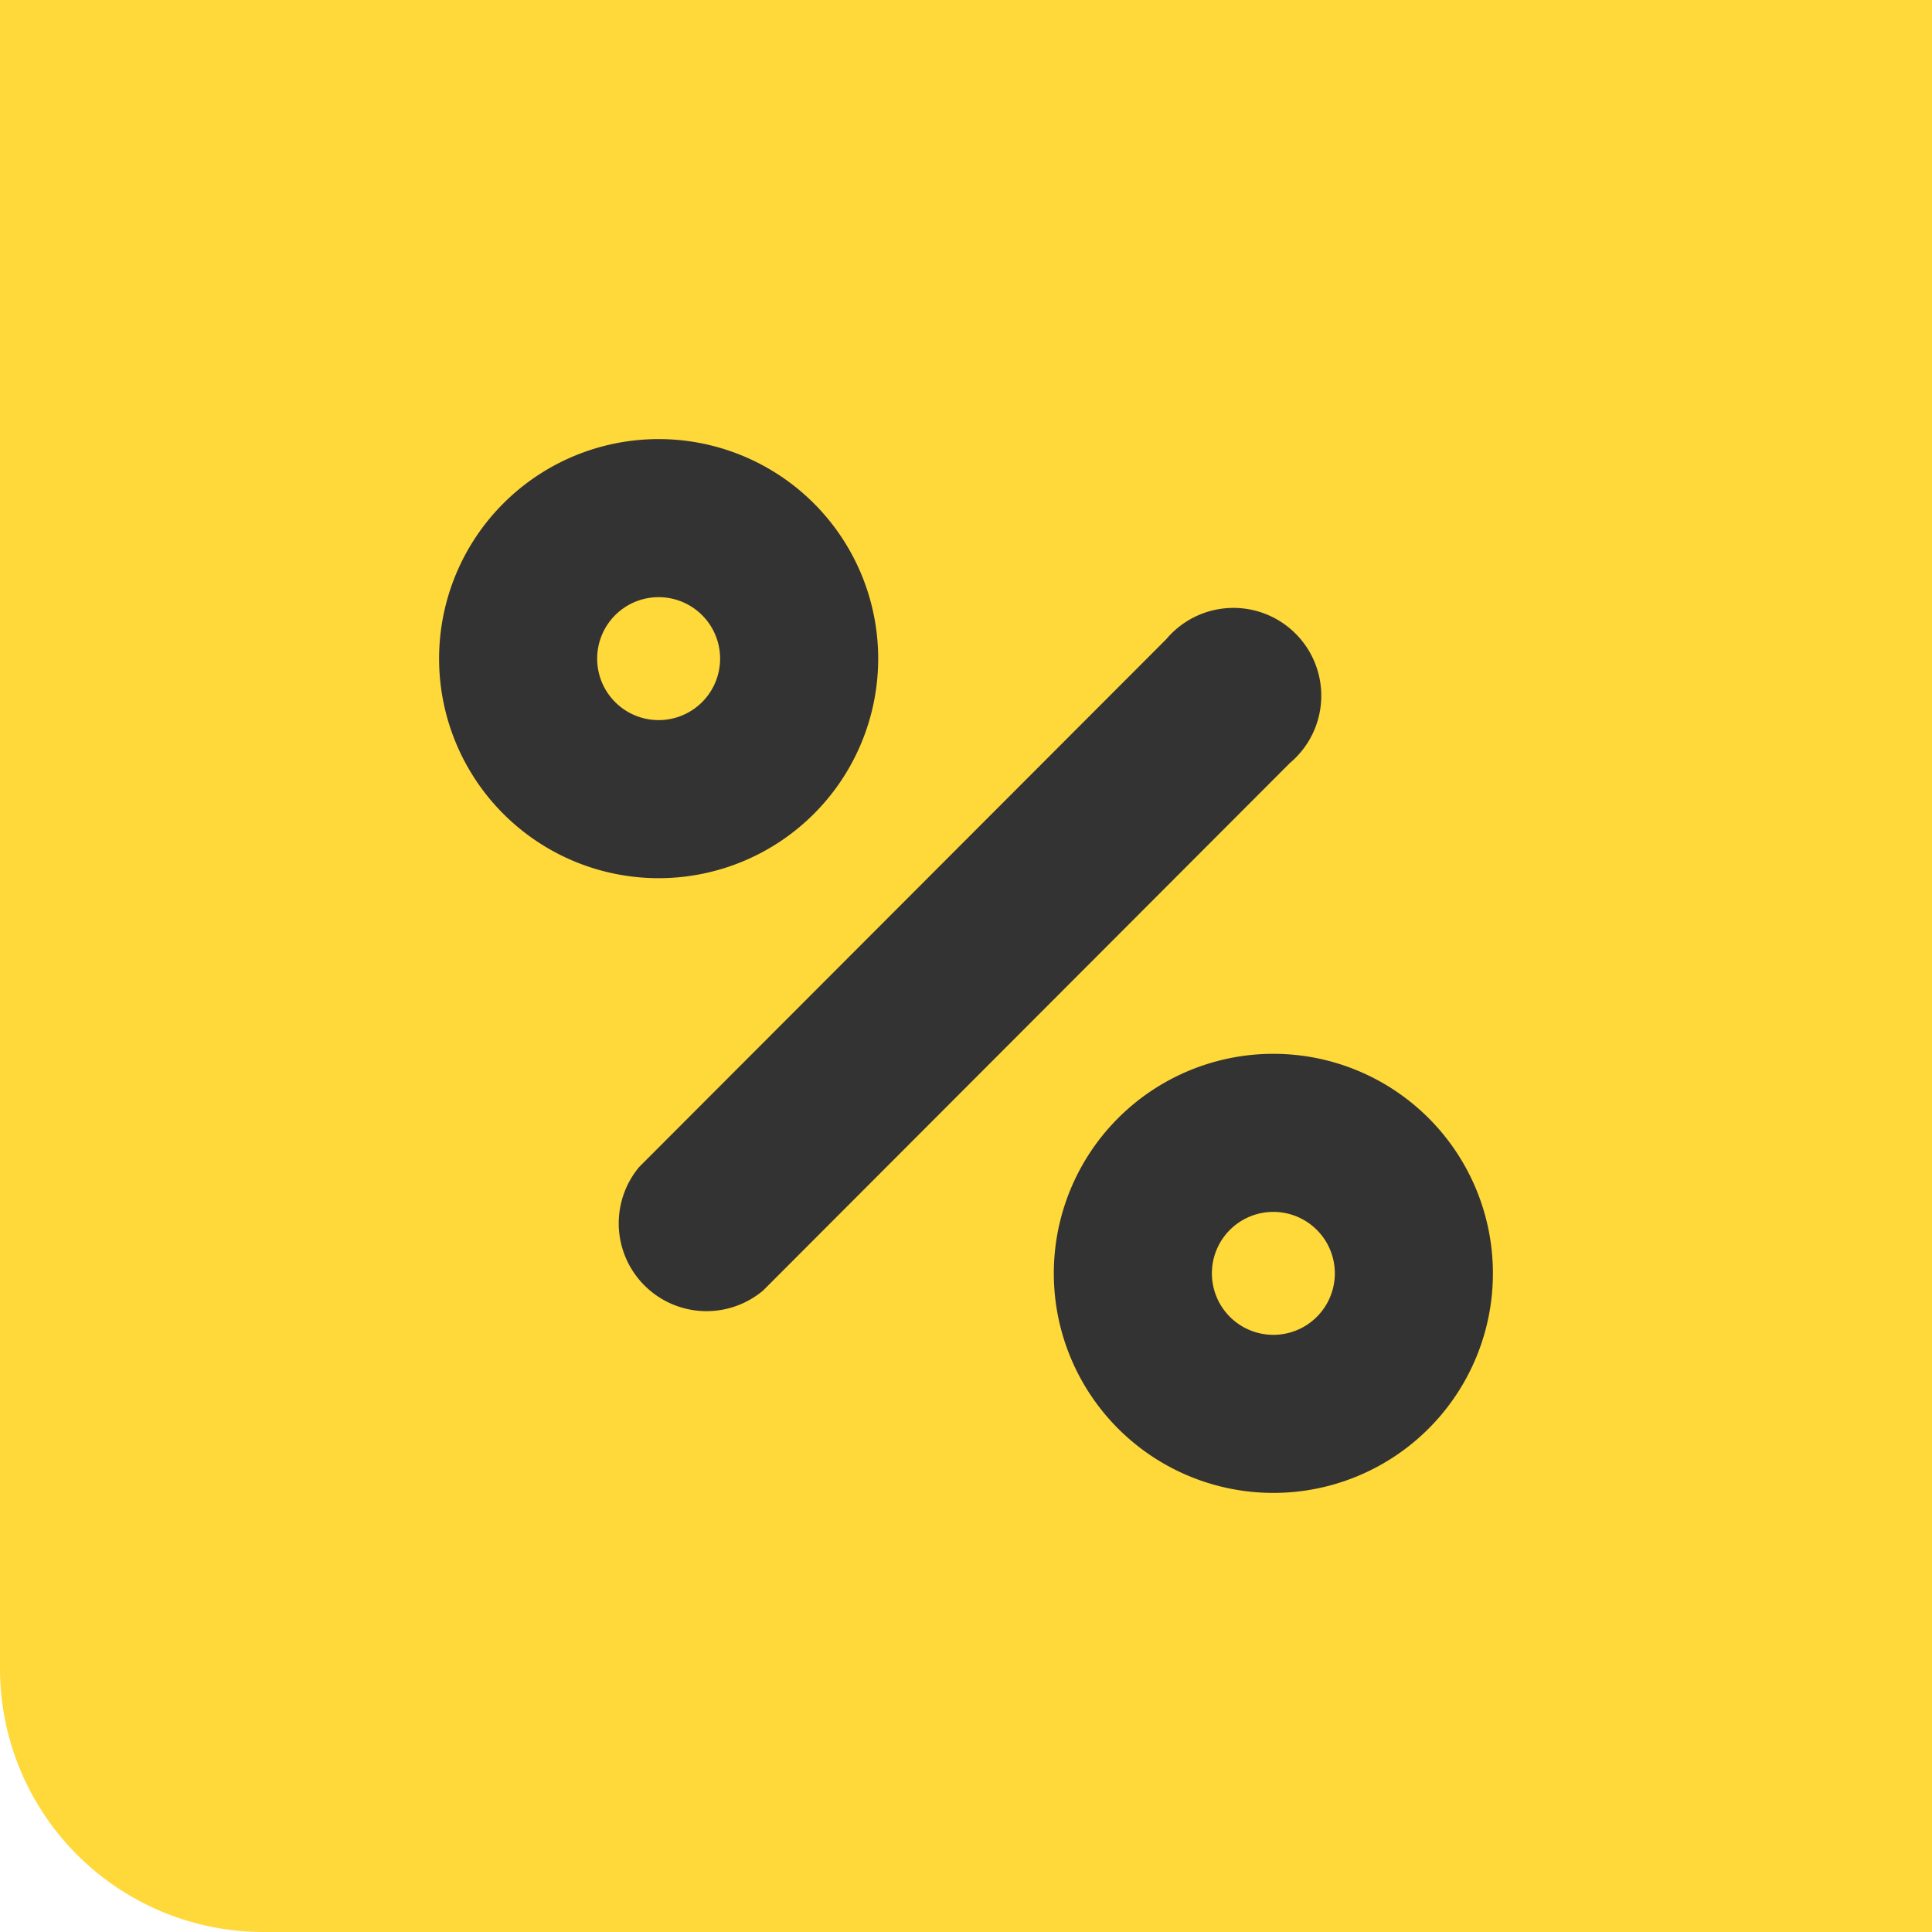 <svg xmlns="http://www.w3.org/2000/svg" width="22" height="22" viewBox="0 0 22 22">
  <defs>
    <style>
      .prediction-icon-1 {
        fill: #ffd83a !important;
      }

      .prediction-icon-2 {
        fill: #333 !important;
        fill-rule: evenodd;
      }
    </style>
  </defs>
  <path class="prediction-icon-1" d="M0,0H22a0,0,0,0,1,0,0V22a0,0,0,0,1,0,0H3a3,3,0,0,1-3-3V0A0,0,0,0,1,0,0Z"/>
  <path class="prediction-icon-2" d="M1626.5,671a2.5,2.5,0,1,1,2.5-2.5A2.5,2.5,0,0,1,1626.5,671Zm0-3.2a0.7,0.7,0,1,0,.7.7A0.7,0.7,0,0,0,1626.5,667.8Zm-5.81.895a1,1,0,0,1-1.41-1.408l6-6.008a1,1,0,1,1,1.41,1.408ZM1619.5,664a2.5,2.5,0,1,1,2.5-2.5A2.5,2.5,0,0,1,1619.5,664Zm0-3.2a0.7,0.7,0,1,0,.7.7A0.7,0.7,0,0,0,1619.5,660.8Z" transform="translate(-1612 -654)"/>
</svg>
